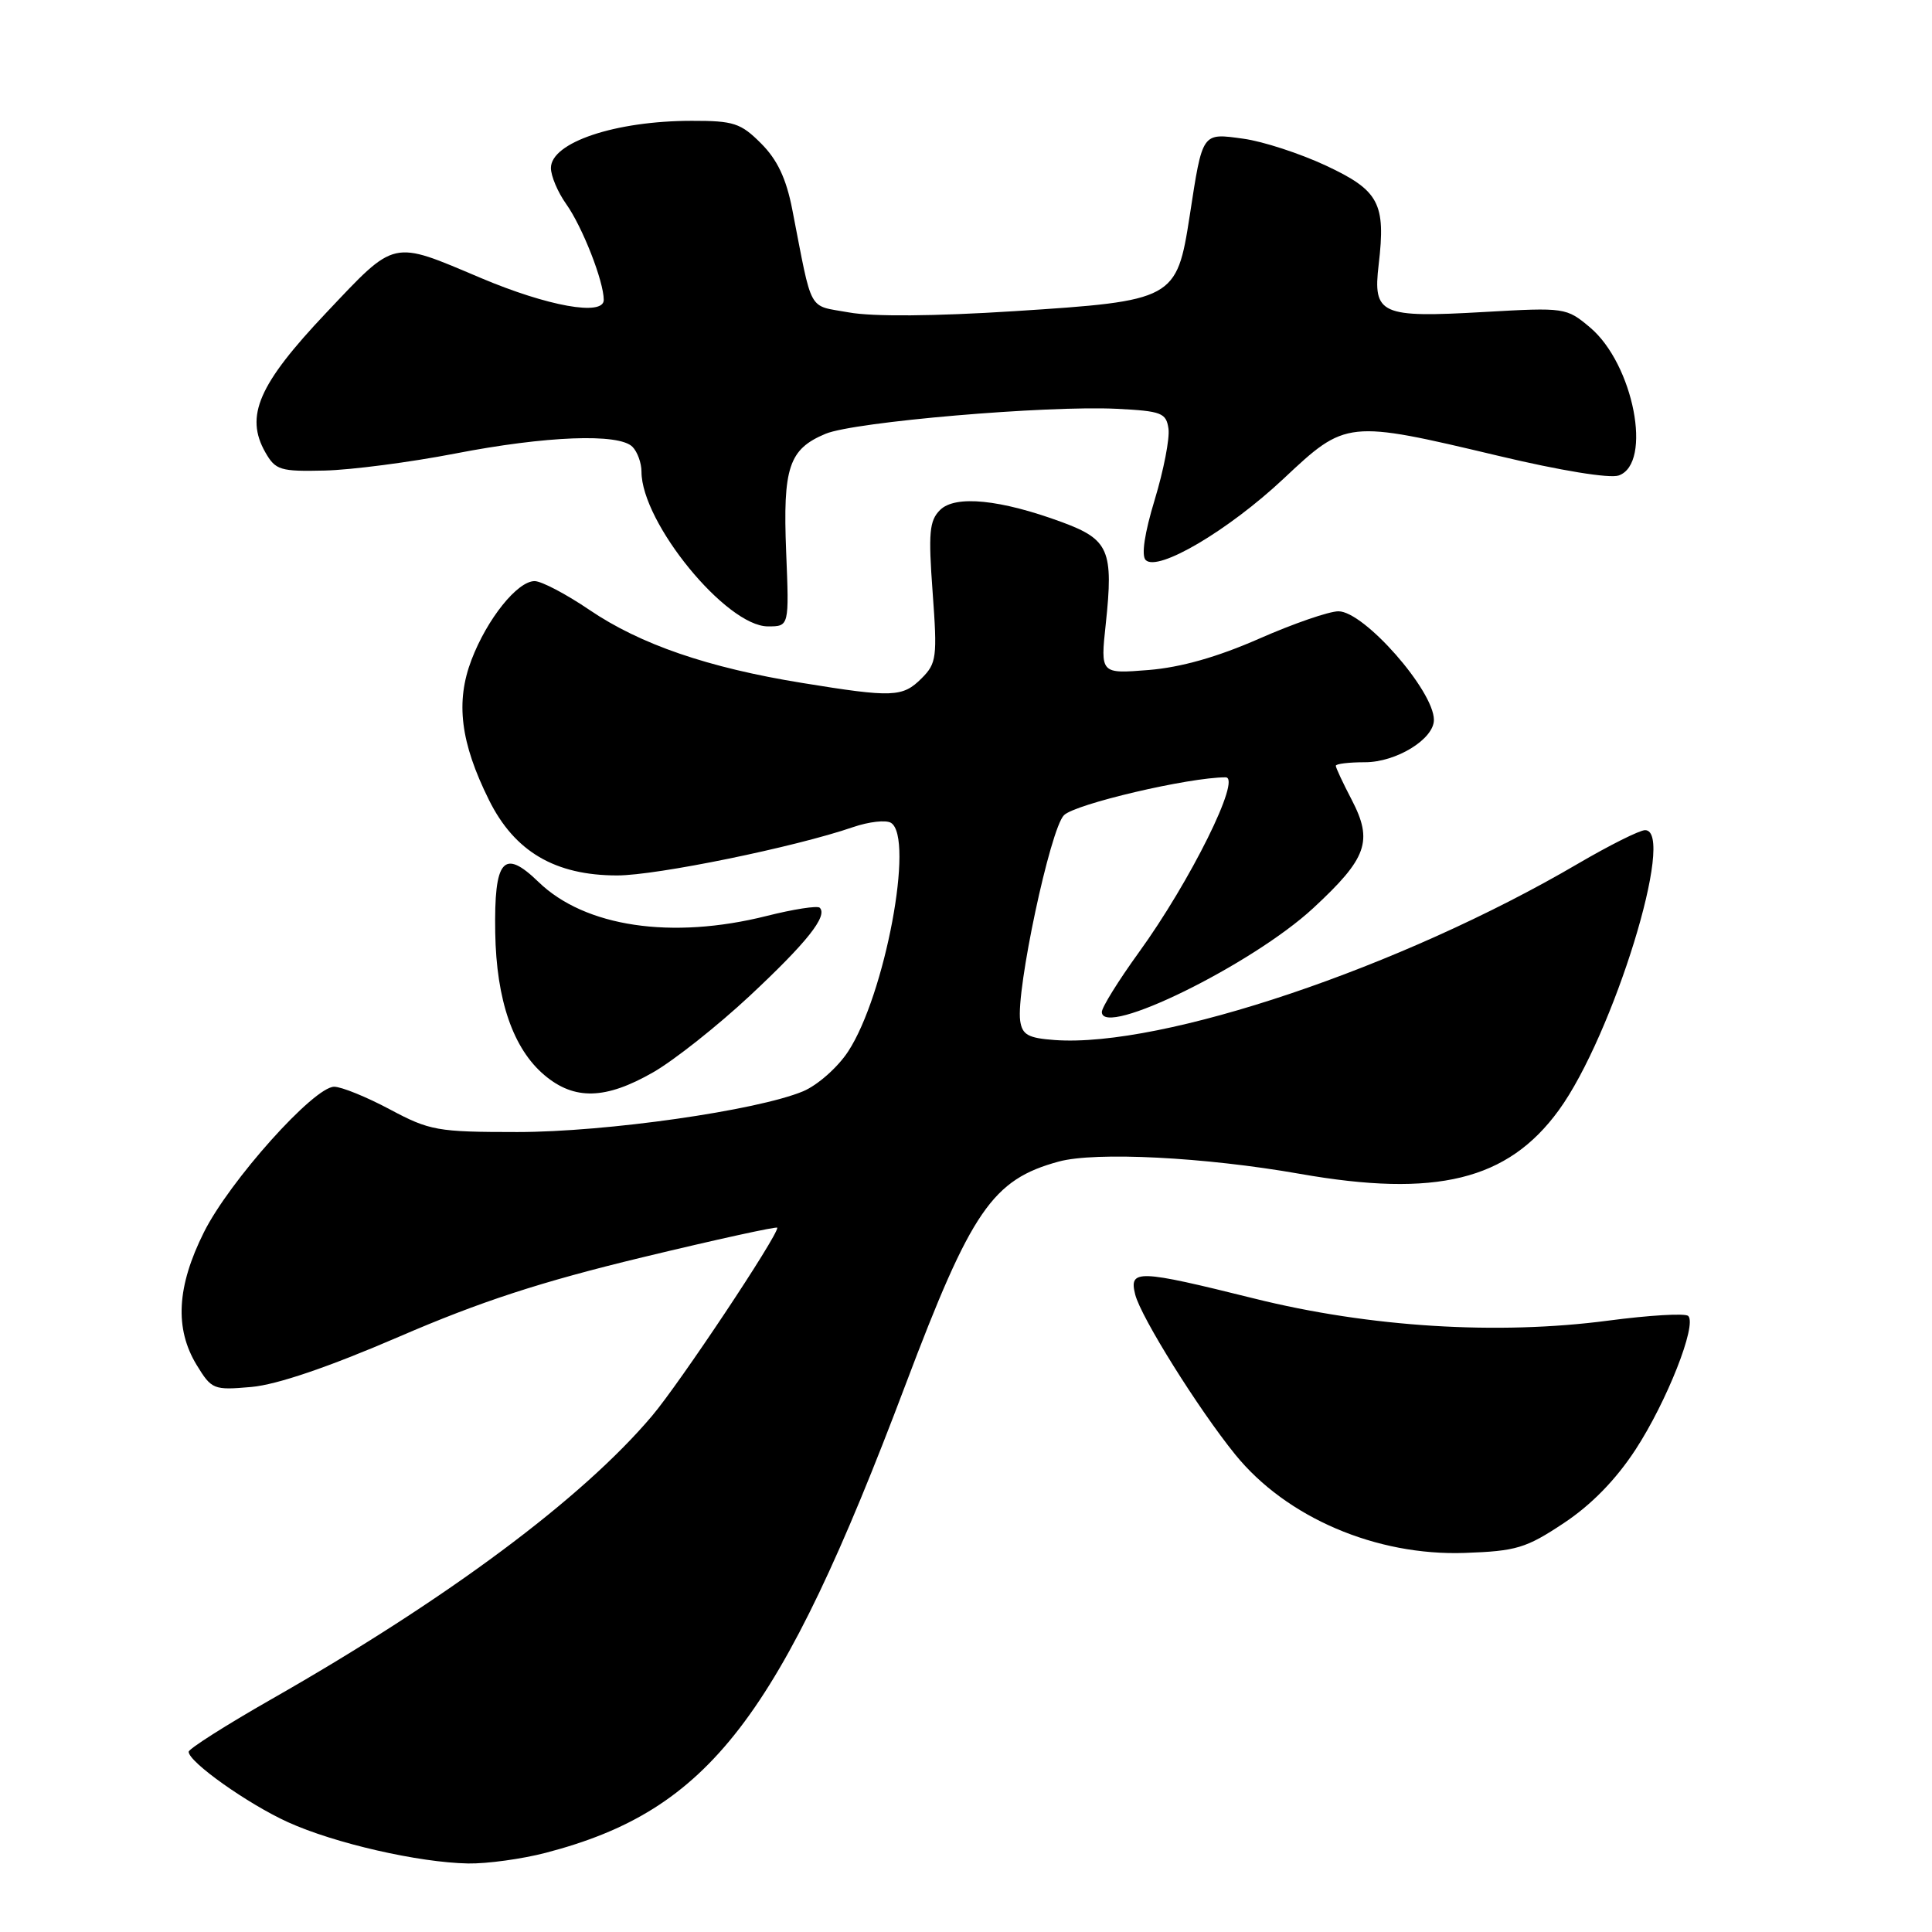 <?xml version="1.0" encoding="UTF-8" standalone="no"?>
<!DOCTYPE svg PUBLIC "-//W3C//DTD SVG 1.1//EN" "http://www.w3.org/Graphics/SVG/1.1/DTD/svg11.dtd" >
<svg xmlns="http://www.w3.org/2000/svg" xmlns:xlink="http://www.w3.org/1999/xlink" version="1.1" viewBox="0 0 256 256">
 <g >
 <path fill="currentColor"
d=" M 72.30 245.51 C 93.98 239.86 103.27 227.78 119.98 183.50 C 128.72 160.35 131.50 156.30 140.30 153.91 C 145.17 152.59 159.63 153.32 172.24 155.54 C 190.30 158.72 199.78 156.40 206.54 147.12 C 213.75 137.22 222.14 110.00 217.98 110.00 C 217.26 110.00 213.25 112.01 209.06 114.46 C 185.69 128.16 154.01 138.84 139.76 137.81 C 136.22 137.55 135.45 137.12 135.18 135.26 C 134.61 131.23 139.16 109.84 140.98 108.02 C 142.47 106.53 157.52 103.00 162.40 103.00 C 164.56 103.00 157.71 116.81 150.88 126.23 C 148.20 129.94 146.00 133.48 146.00 134.09 C 146.00 137.60 165.94 127.80 174.00 120.34 C 181.16 113.71 181.96 111.46 179.11 105.98 C 177.95 103.76 177.00 101.73 177.00 101.47 C 177.00 101.21 178.74 101.00 180.87 101.00 C 185.01 101.00 190.00 97.94 190.00 95.39 C 190.00 91.52 180.75 81.00 177.35 81.00 C 176.11 81.00 171.38 82.63 166.84 84.63 C 161.28 87.07 156.48 88.43 152.19 88.78 C 145.81 89.29 145.81 89.29 146.52 82.67 C 147.56 72.93 146.94 71.49 140.75 69.20 C 132.57 66.18 126.57 65.57 124.56 67.58 C 123.14 69.00 123.00 70.60 123.58 78.50 C 124.21 87.08 124.10 87.90 122.13 89.87 C 119.60 92.40 118.32 92.45 106.27 90.49 C 93.81 88.47 84.85 85.39 78.11 80.82 C 75.02 78.72 71.75 77.00 70.84 77.00 C 68.56 77.00 64.55 82.00 62.48 87.42 C 60.34 93.01 61.01 98.39 64.79 106.00 C 68.18 112.84 73.55 116.00 81.78 116.00 C 87.01 116.00 105.37 112.24 113.03 109.60 C 115.13 108.88 117.39 108.62 118.06 109.03 C 121.19 110.97 117.27 131.88 112.38 139.33 C 111.00 141.44 108.32 143.80 106.42 144.60 C 100.30 147.15 80.35 150.00 68.54 150.00 C 57.95 150.00 56.95 149.82 51.66 147.00 C 48.57 145.35 45.25 144.00 44.28 144.00 C 41.59 144.00 30.41 156.49 27.02 163.28 C 23.42 170.48 23.12 176.04 26.06 180.87 C 28.05 184.12 28.29 184.22 33.31 183.78 C 36.69 183.48 43.51 181.16 52.88 177.12 C 63.68 172.45 71.70 169.84 85.13 166.60 C 94.96 164.23 103.00 162.47 103.00 162.68 C 103.00 163.85 90.08 183.26 86.41 187.60 C 77.14 198.57 59.35 211.82 35.97 225.15 C 29.94 228.59 25.00 231.73 25.00 232.12 C 25.00 233.48 32.85 239.04 38.16 241.45 C 44.33 244.25 55.47 246.80 62.04 246.92 C 64.54 246.96 69.15 246.33 72.30 245.51 Z  M 207.21 201.82 C 210.86 199.40 214.10 196.08 216.71 192.09 C 220.86 185.73 224.88 175.55 223.70 174.37 C 223.32 173.99 218.55 174.27 213.10 174.99 C 198.46 176.92 181.47 175.87 166.19 172.06 C 150.74 168.22 149.58 168.18 150.42 171.53 C 151.17 174.52 158.79 186.71 163.68 192.74 C 170.44 201.08 182.35 206.18 194.09 205.77 C 200.93 205.53 202.21 205.14 207.21 201.82 Z  M 86.54 142.09 C 89.32 140.50 95.07 135.94 99.33 131.97 C 106.92 124.88 109.71 121.37 108.62 120.28 C 108.32 119.98 105.15 120.47 101.58 121.37 C 88.99 124.53 77.50 122.82 71.35 116.86 C 66.72 112.37 65.46 113.85 65.62 123.58 C 65.77 132.53 68.00 138.98 72.15 142.47 C 76.11 145.81 80.25 145.70 86.54 142.09 Z  M 104.17 73.14 C 103.72 61.92 104.53 59.51 109.39 57.48 C 113.20 55.89 138.69 53.71 148.00 54.17 C 153.92 54.47 154.53 54.71 154.83 56.81 C 155.01 58.09 154.19 62.31 153.01 66.20 C 151.66 70.64 151.21 73.61 151.81 74.21 C 153.41 75.81 162.77 70.29 170.09 63.42 C 178.35 55.66 178.50 55.64 198.50 60.39 C 206.76 62.36 213.32 63.43 214.50 63.00 C 219.01 61.39 216.45 48.24 210.69 43.39 C 207.56 40.76 207.37 40.73 196.66 41.34 C 182.93 42.13 181.90 41.67 182.68 35.07 C 183.64 26.93 182.74 25.24 175.69 21.94 C 172.26 20.34 167.34 18.73 164.75 18.38 C 159.23 17.62 159.36 17.42 157.64 28.61 C 155.92 39.69 155.59 39.87 134.42 41.23 C 123.79 41.91 115.64 41.97 112.50 41.40 C 106.96 40.39 107.71 41.75 104.98 27.76 C 104.18 23.65 103.00 21.16 100.85 19.01 C 98.16 16.31 97.21 16.00 91.67 16.01 C 81.53 16.01 73.00 18.88 73.00 22.26 C 73.00 23.32 73.91 25.47 75.02 27.03 C 77.17 30.05 80.00 37.27 80.00 39.74 C 80.00 41.92 72.59 40.59 63.68 36.82 C 51.81 31.80 52.50 31.64 43.23 41.44 C 34.26 50.92 32.42 55.13 35.16 59.94 C 36.51 62.30 37.13 62.49 43.06 62.35 C 46.60 62.26 54.36 61.25 60.30 60.10 C 72.36 57.76 81.99 57.39 83.80 59.20 C 84.46 59.86 85.00 61.35 85.00 62.50 C 85.00 69.25 96.24 83.00 101.76 83.00 C 104.57 83.00 104.57 83.00 104.17 73.14 Z "/>
</g>
</svg>
